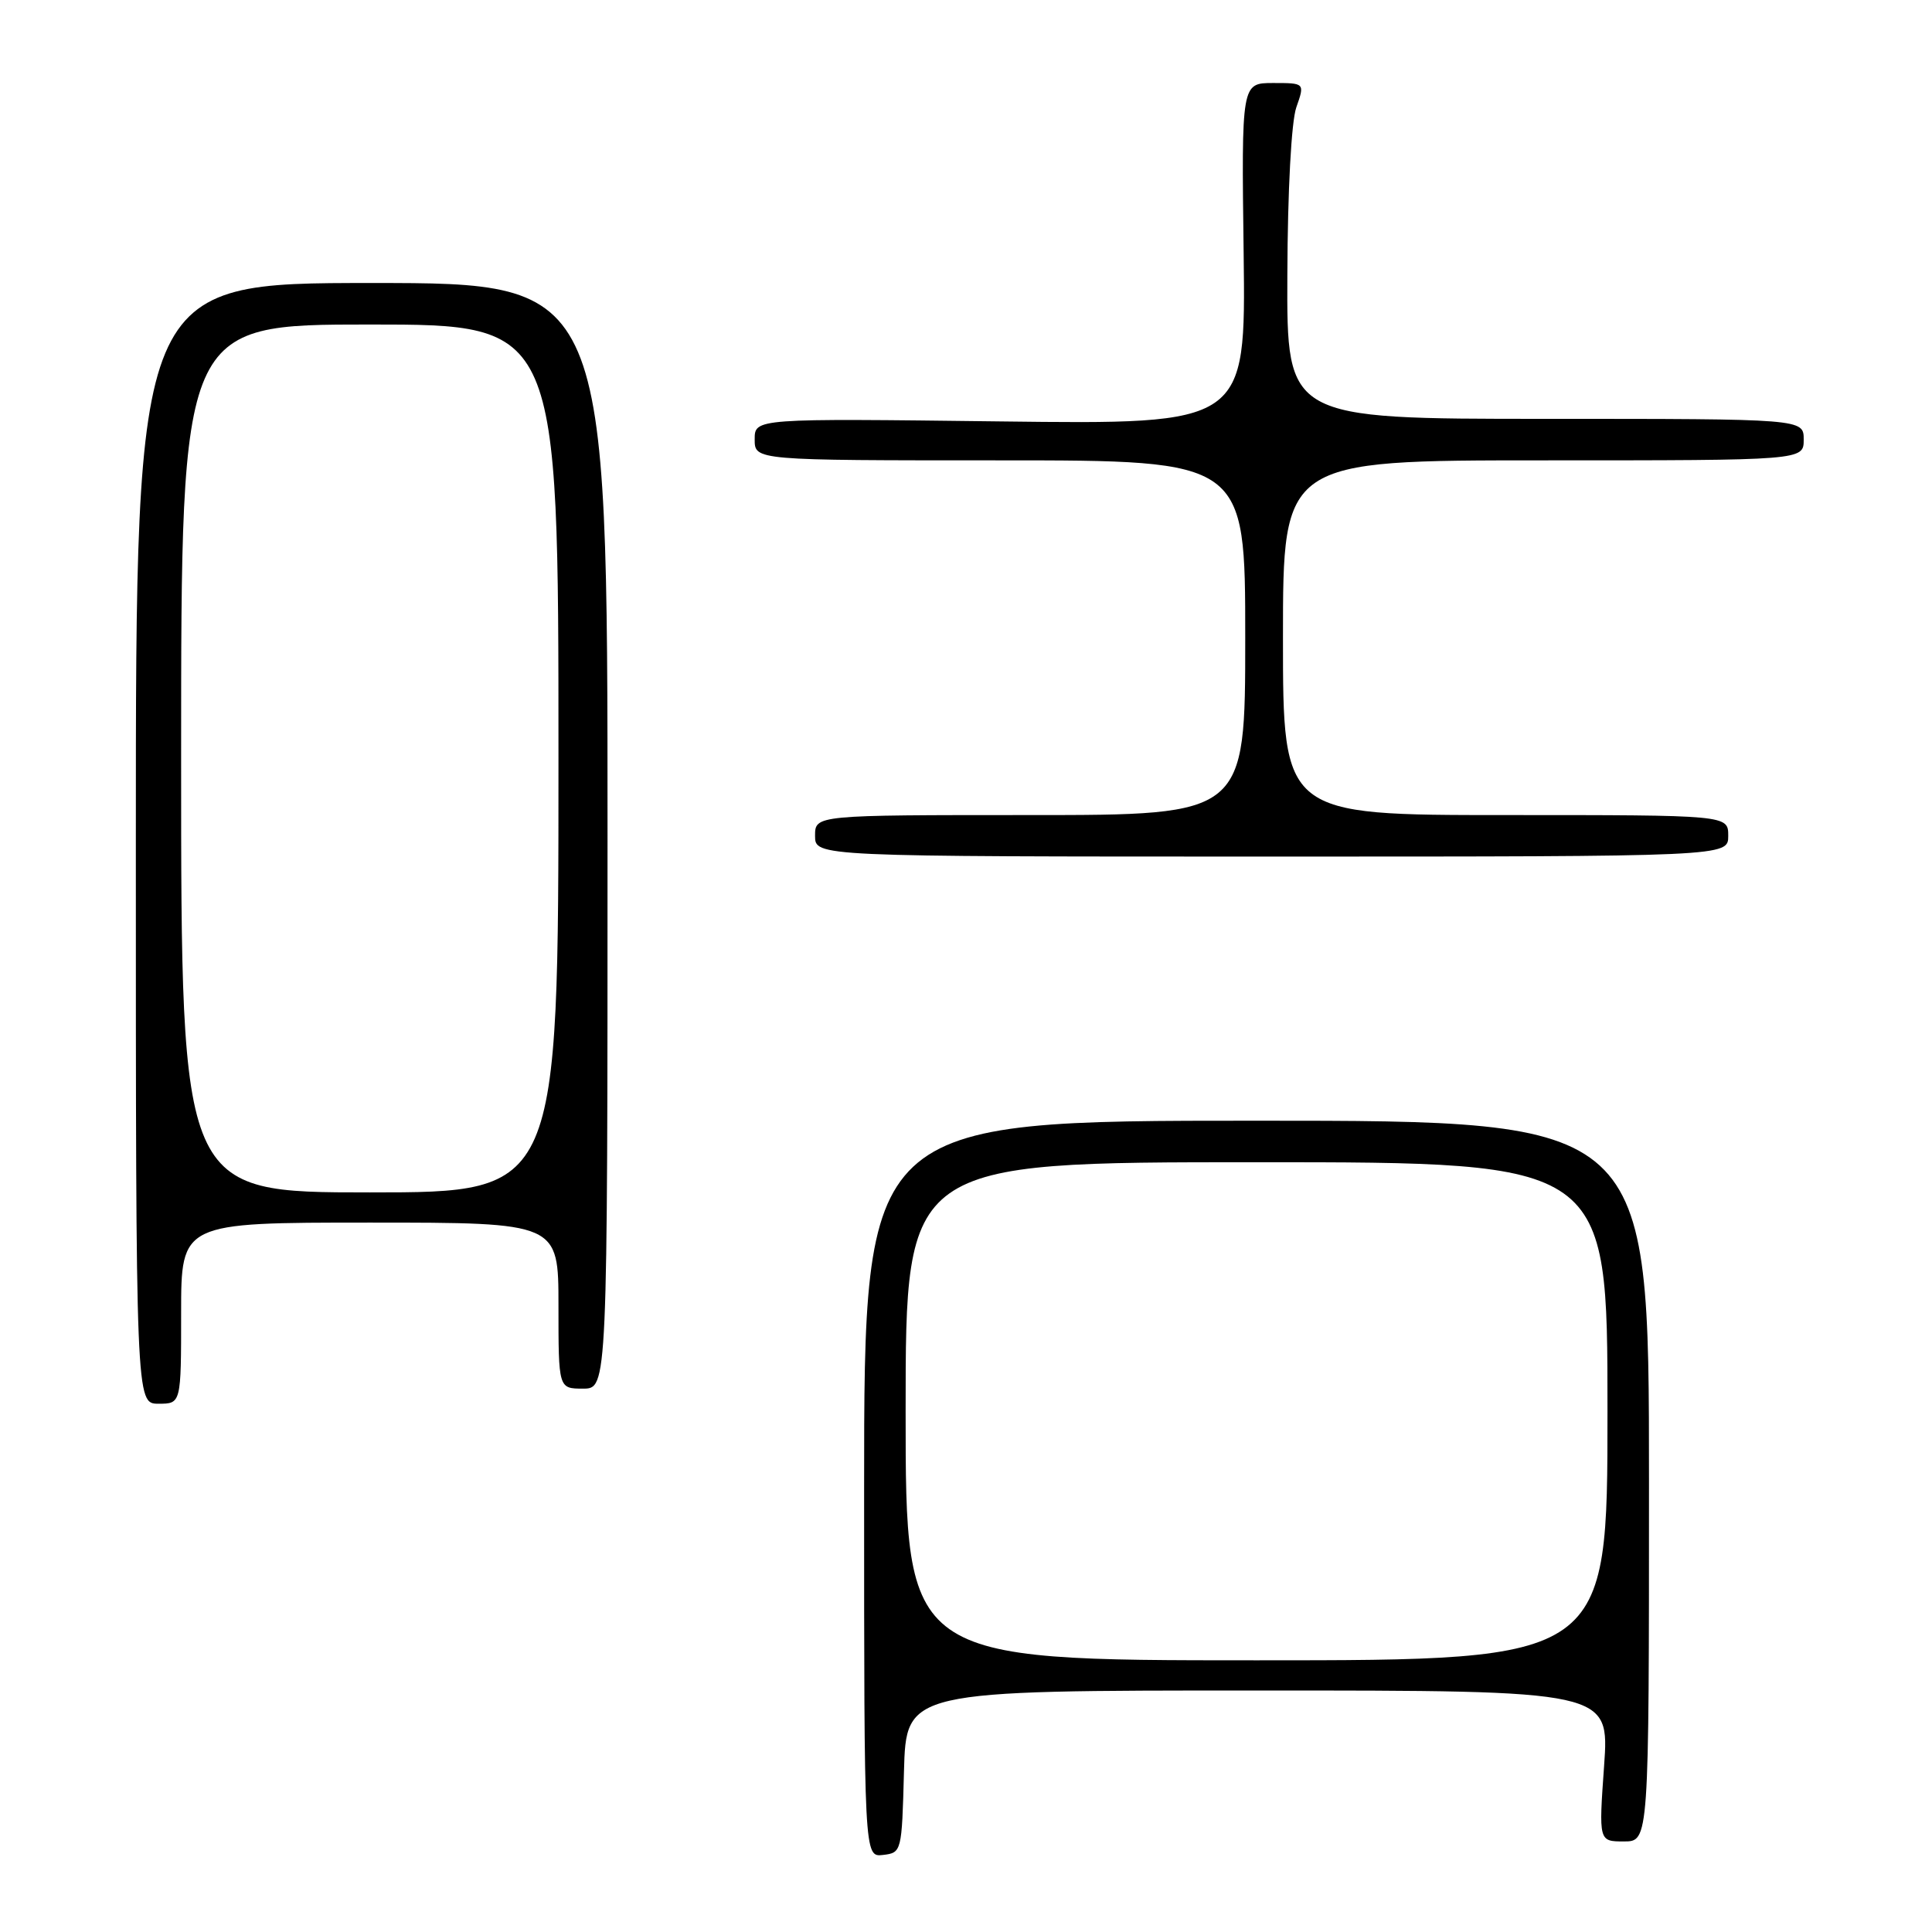 <?xml version="1.0" encoding="UTF-8" standalone="no"?>
<!DOCTYPE svg PUBLIC "-//W3C//DTD SVG 1.1//EN" "http://www.w3.org/Graphics/SVG/1.1/DTD/svg11.dtd" >
<svg xmlns="http://www.w3.org/2000/svg" xmlns:xlink="http://www.w3.org/1999/xlink" version="1.1" viewBox="0 0 256 256">
 <g >
 <path fill="currentColor"
d=" M 119.78 234.75 C 120.07 224.00 120.07 224.00 166.66 224.00 C 213.26 224.00 213.26 224.00 212.55 234.00 C 211.84 244.00 211.84 244.00 215.17 244.00 C 218.50 244.00 218.50 244.00 218.50 196.25 C 218.50 148.50 218.50 148.50 166.50 148.50 C 114.50 148.50 114.50 148.50 114.50 197.29 C 114.50 246.08 114.50 246.08 117.00 245.79 C 119.47 245.50 119.50 245.38 119.78 234.75 Z  M 24.00 174.00 C 24.00 162.00 24.00 162.00 49.00 162.00 C 74.00 162.00 74.00 162.00 74.00 173.00 C 74.00 184.00 74.00 184.00 77.25 184.00 C 80.50 184.00 80.50 184.00 80.50 110.75 C 80.50 37.50 80.50 37.50 49.25 37.50 C 18.00 37.50 18.00 37.50 18.00 111.75 C 18.00 186.00 18.00 186.00 21.00 186.00 C 24.00 186.00 24.00 186.00 24.00 174.00 Z  M 229.00 110.75 C 229.00 108.00 229.00 108.00 199.50 108.00 C 170.00 108.00 170.00 108.00 170.00 84.50 C 170.00 61.00 170.00 61.00 204.50 61.00 C 239.00 61.00 239.00 61.00 239.00 58.25 C 239.00 55.50 239.00 55.50 204.75 55.50 C 170.50 55.50 170.50 55.50 170.58 36.47 C 170.62 25.19 171.11 16.12 171.77 14.22 C 172.90 11.00 172.90 11.00 168.70 11.00 C 164.50 11.00 164.50 11.00 164.79 33.62 C 165.07 56.24 165.07 56.24 132.54 55.84 C 100.00 55.44 100.00 55.44 100.00 58.22 C 100.00 61.00 100.00 61.00 132.50 61.00 C 165.00 61.00 165.00 61.00 165.00 84.50 C 165.00 108.00 165.00 108.00 136.50 108.00 C 108.00 108.00 108.00 108.00 108.00 110.75 C 108.00 113.50 108.00 113.50 168.50 113.50 C 229.00 113.50 229.00 113.50 229.00 110.75 Z  M 120.00 187.00 C 120.00 154.00 120.00 154.00 166.50 154.00 C 213.00 154.00 213.00 154.00 213.00 187.00 C 213.00 220.00 213.00 220.00 166.50 220.00 C 120.00 220.00 120.00 220.00 120.00 187.00 Z  M 24.00 100.50 C 24.00 43.00 24.00 43.00 49.00 43.00 C 74.00 43.00 74.00 43.00 74.00 100.50 C 74.00 158.00 74.00 158.00 49.00 158.00 C 24.00 158.00 24.00 158.00 24.00 100.50 Z "/>
</g>
</svg>